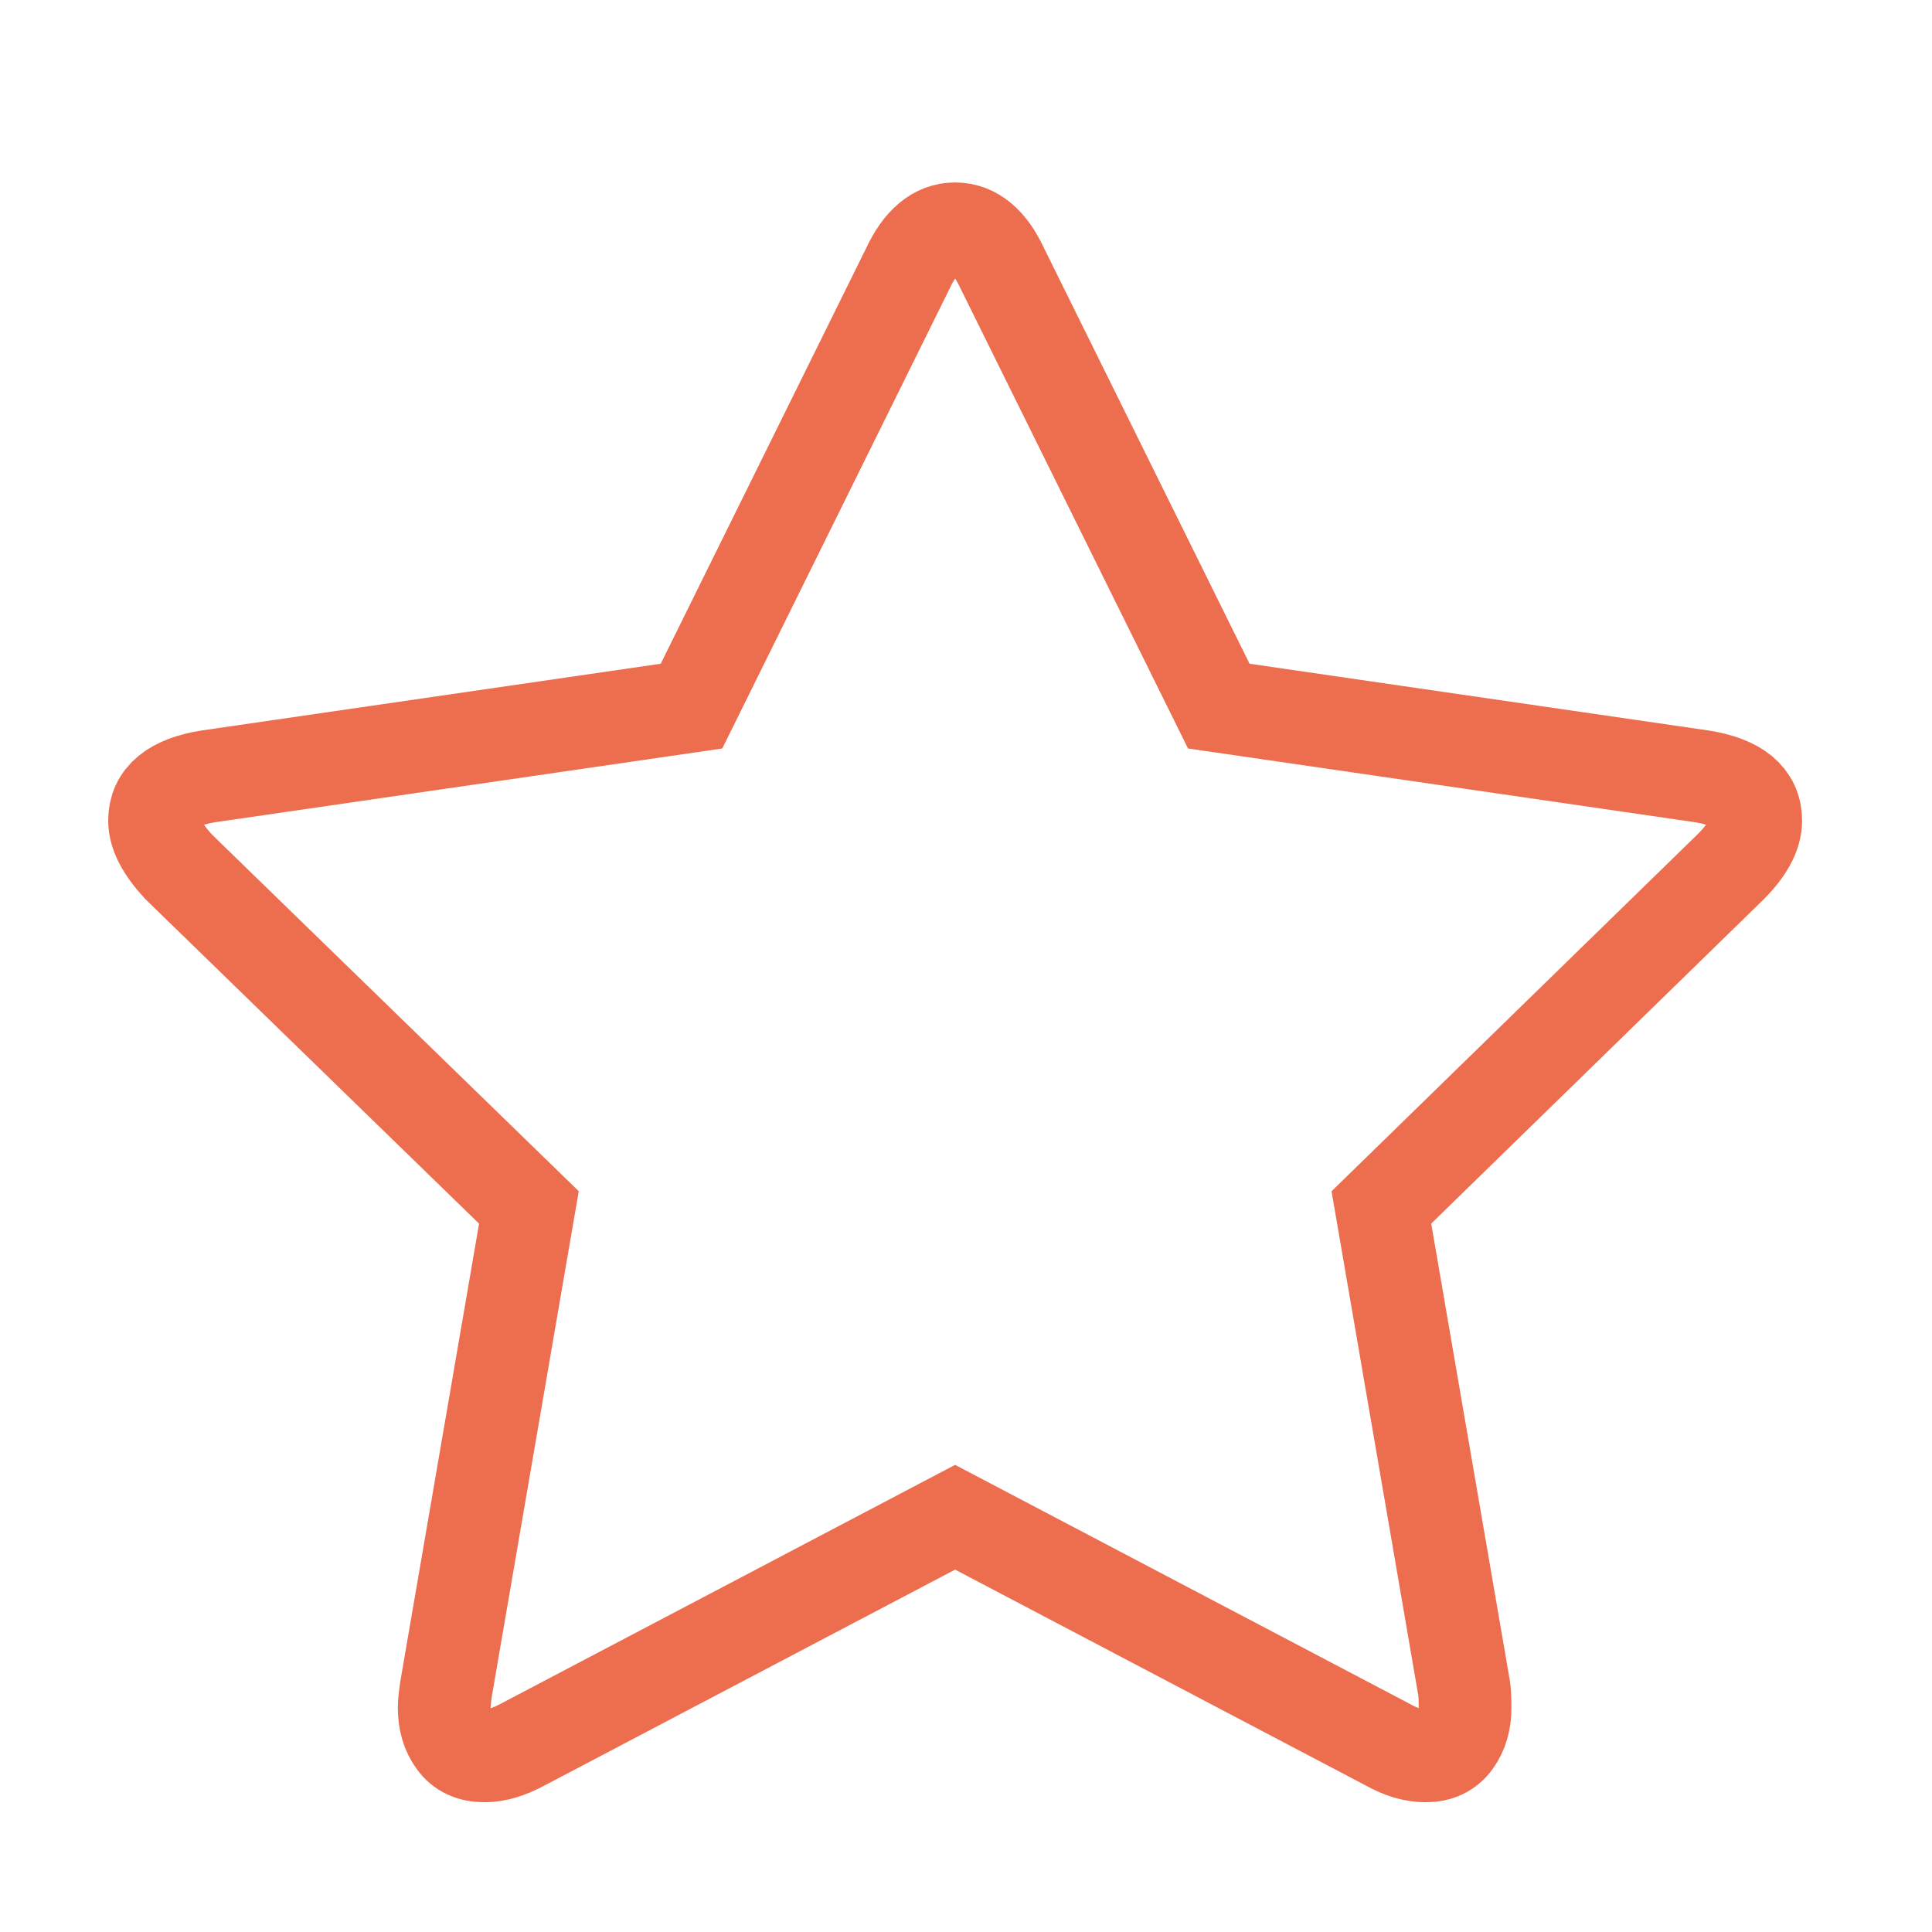 <?xml version="1.0" encoding="UTF-8"?>
<svg width="25px" height="25px" viewBox="0 0 25 25" version="1.1" xmlns="http://www.w3.org/2000/svg" xmlns:xlink="http://www.w3.org/1999/xlink">
    <!-- Generator: Sketch 51.1 (57501) - http://www.bohemiancoding.com/sketch -->
    <title>Star_Outline</title>
    <desc>Created with Sketch.</desc>
    <defs></defs>
    <g id="Star_Outline" stroke="none" stroke-width="1" fill="none" fill-rule="evenodd">
        <g id="Star_outline" transform="translate(2, 2)" stroke="#ED6D4F" stroke-width="1.2">
            <path d="M20.719,8.618 C20.719,8.801 20.611,9 20.395,9.216 L15.875,13.624 L16.946,19.849 C16.954,19.907 16.958,19.99 16.958,20.098 C16.958,20.273 16.915,20.42 16.828,20.54 C16.741,20.661 16.614,20.721 16.448,20.721 C16.29,20.721 16.124,20.671 15.95,20.572 L10.359,17.633 L4.769,20.572 C4.586,20.671 4.42,20.721 4.271,20.721 C4.096,20.721 3.966,20.661 3.879,20.54 C3.791,20.42 3.748,20.273 3.748,20.098 C3.748,20.049 3.756,19.966 3.773,19.849 L4.844,13.624 L0.311,9.216 C0.104,8.992 0,8.793 0,8.618 C0,8.311 0.232,8.12 0.697,8.046 L6.948,7.137 L9.749,1.471 C9.907,1.131 10.11,0.961 10.359,0.961 C10.608,0.961 10.812,1.131 10.969,1.471 L13.771,7.137 L20.021,8.046 C20.486,8.12 20.719,8.311 20.719,8.618 Z" id="star---FontAwesome"></path>
        </g>
    </g>
</svg>